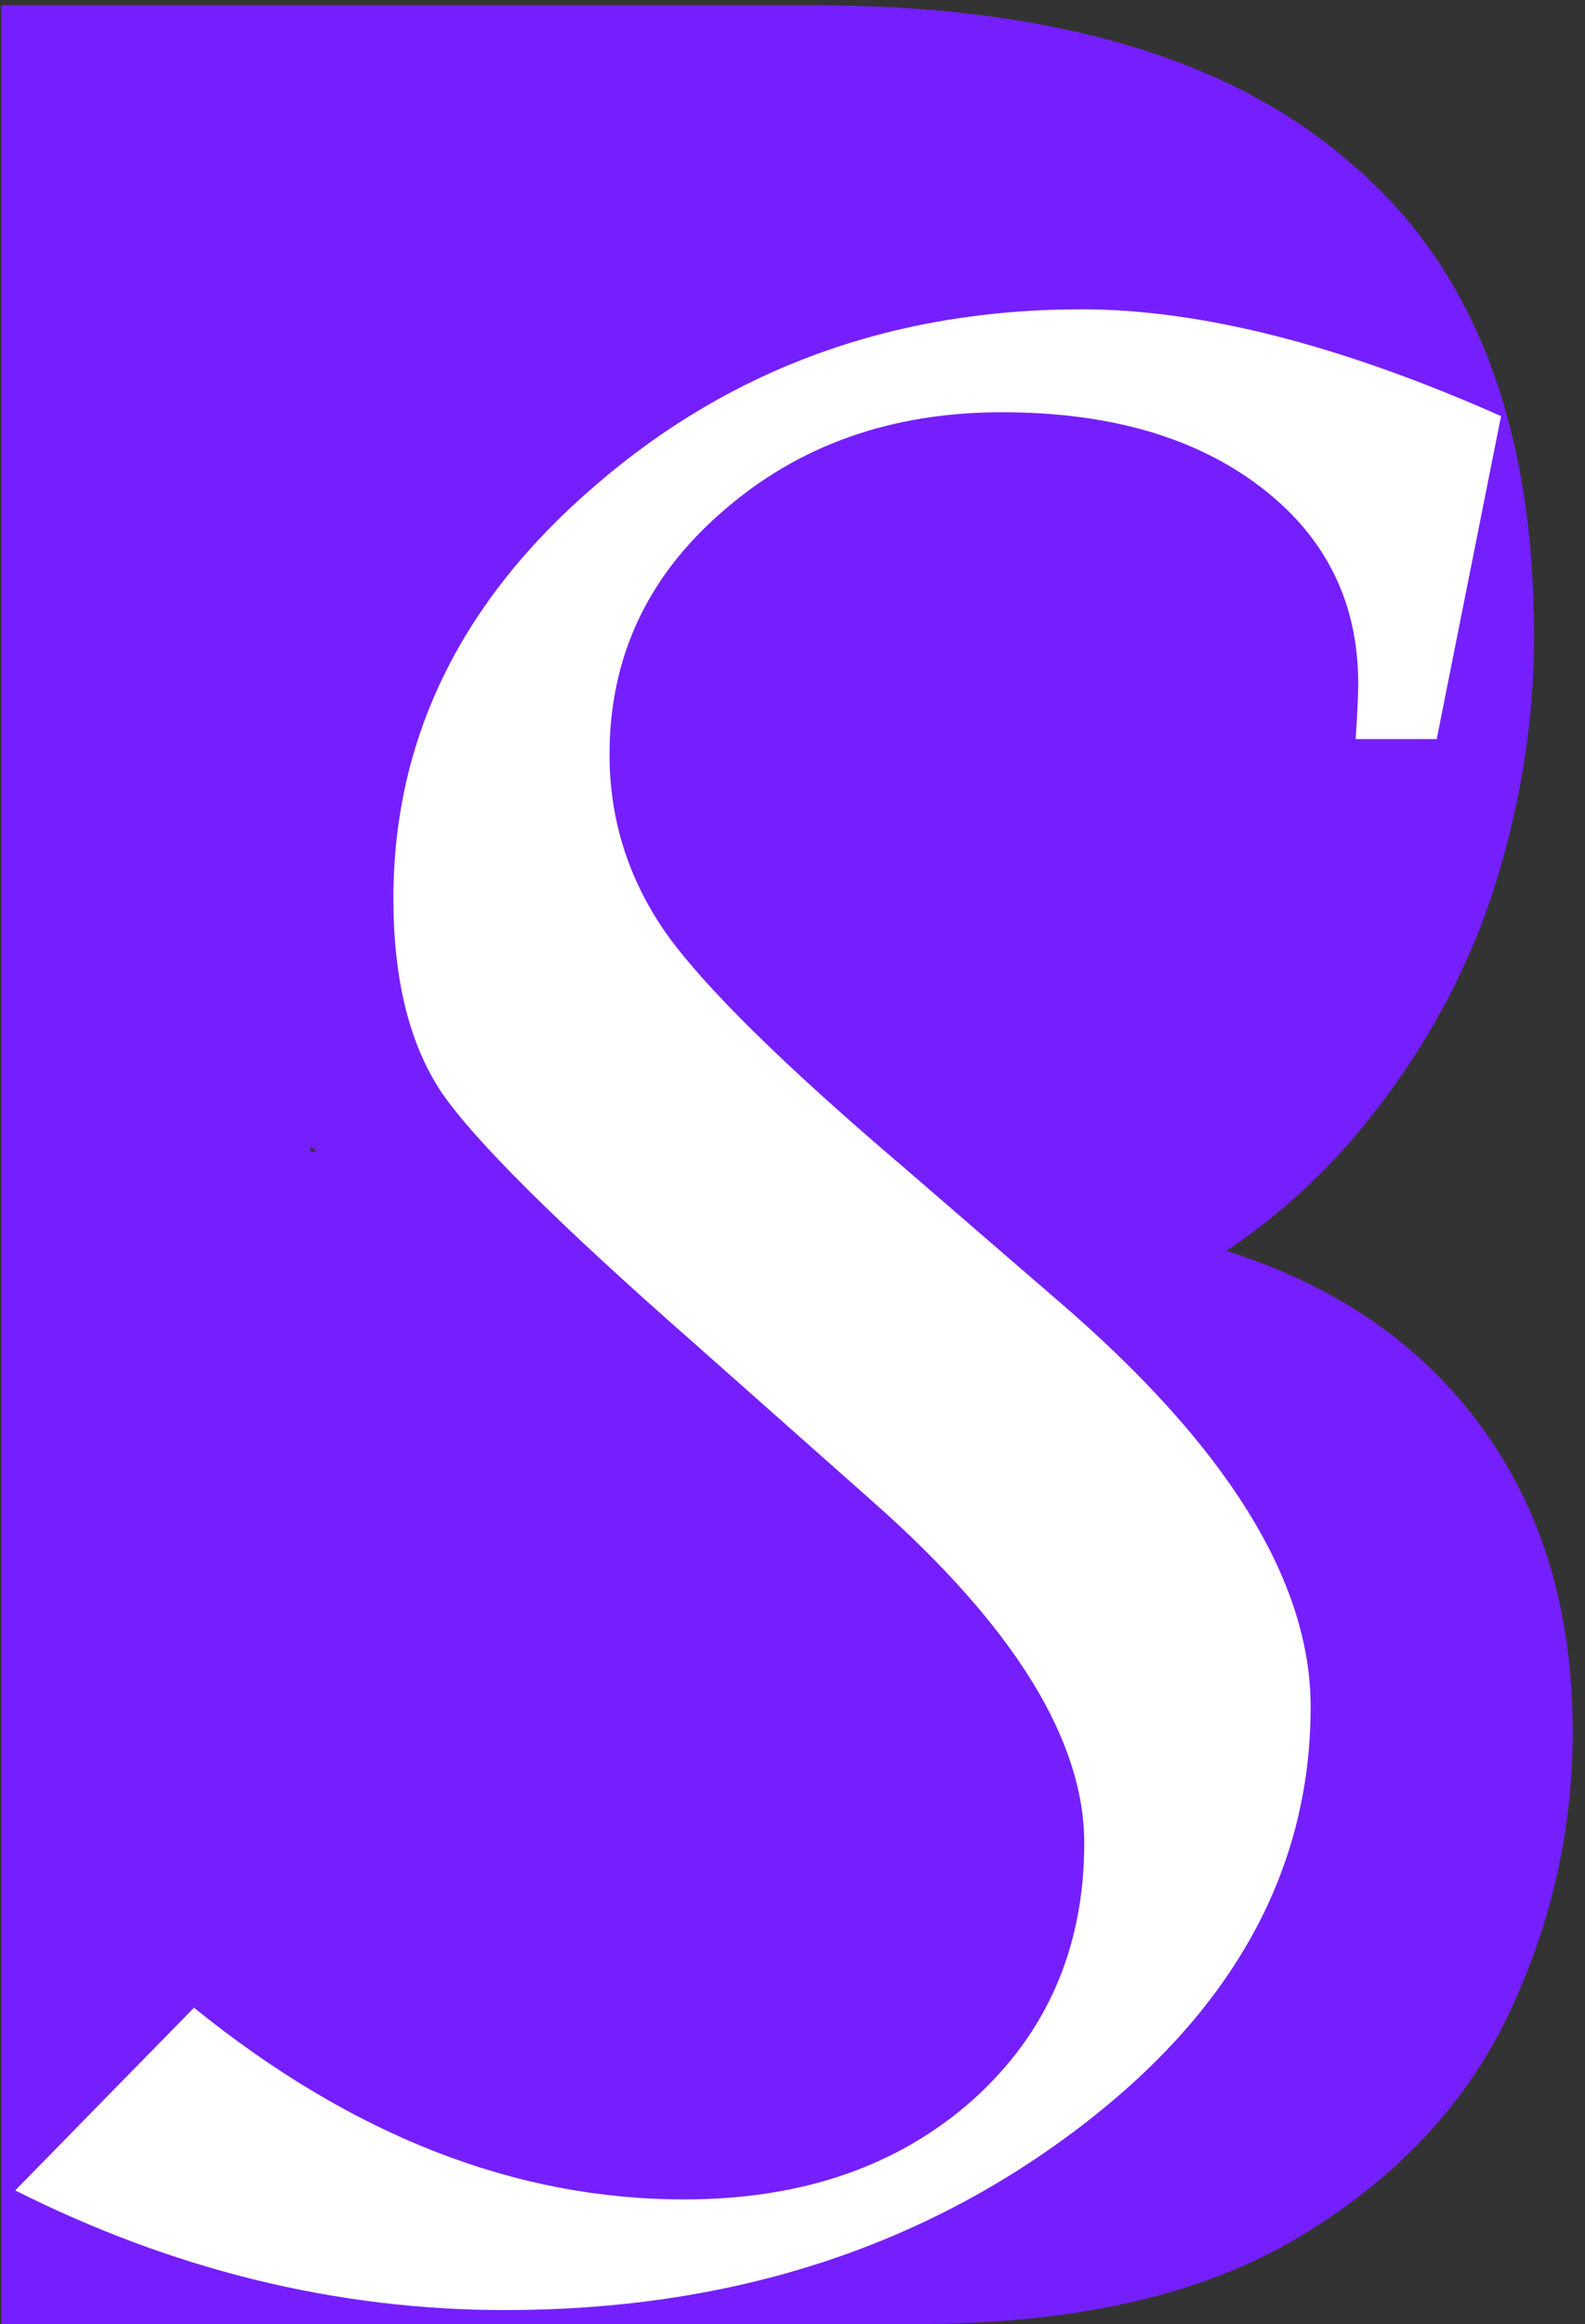 <svg width="103" height="151" viewBox="0 0 103 151" fill="none" xmlns="http://www.w3.org/2000/svg">
<rect x="0" y="0" width="103" height="151" fill="#333333" stroke="none"/>
<path fill-rule="evenodd" clip-rule="evenodd" d="M20.596 74.834H20.176V74.476C20.315 74.596 20.455 74.716 20.596 74.834ZM52.818 0.341H20.176H11.806H0.088V151H11.806H20.176H59.514C69.837 151 78.137 149.117 84.415 145.35C90.692 141.584 95.226 136.771 98.016 130.912C100.806 125.053 102.201 118.915 102.201 112.498C102.201 103.849 99.76 96.665 94.877 90.946C91.081 86.499 86.02 83.275 79.695 81.274C83.104 78.975 86.072 76.271 88.6 73.16C92.366 68.556 95.156 63.534 96.97 58.094C98.783 52.514 99.69 46.934 99.69 41.354C99.69 27.544 95.714 17.29 87.763 10.594C79.951 3.759 68.303 0.341 52.818 0.341Z" fill="#751FFF"/>
<path d="M0.987 142.318L12.607 130.447C22.862 138.752 33.479 142.904 44.459 142.904C52.094 142.904 58.336 140.758 63.185 136.467C68.034 132.119 70.458 126.546 70.458 119.747C70.458 113.059 65.888 105.674 56.748 97.593L44.96 87.143C36.21 79.452 30.776 74.046 28.658 70.925C26.596 67.804 25.565 63.624 25.565 58.385C25.565 47.963 29.968 38.99 38.774 31.466C47.58 23.887 58.085 20.097 70.291 20.097C78.037 20.097 87.122 22.41 97.544 27.036L93.364 48.019H88.097C88.209 46.291 88.264 45.093 88.264 44.424C88.264 39.13 86.147 34.866 81.911 31.634C77.675 28.401 72.074 26.785 65.108 26.785C57.918 26.785 51.871 28.93 46.967 33.222C42.062 37.458 39.61 42.724 39.61 49.022C39.61 53.258 40.836 57.131 43.288 60.642C45.796 64.153 50.979 69.253 58.838 75.941L68.702 84.468C79.682 93.887 85.171 102.693 85.171 110.885C85.171 121.642 80.016 130.865 69.706 138.557C59.395 146.248 47.106 150.093 32.838 150.093C21.915 150.093 11.298 147.502 0.987 142.318Z" fill="white"/>
</svg>
